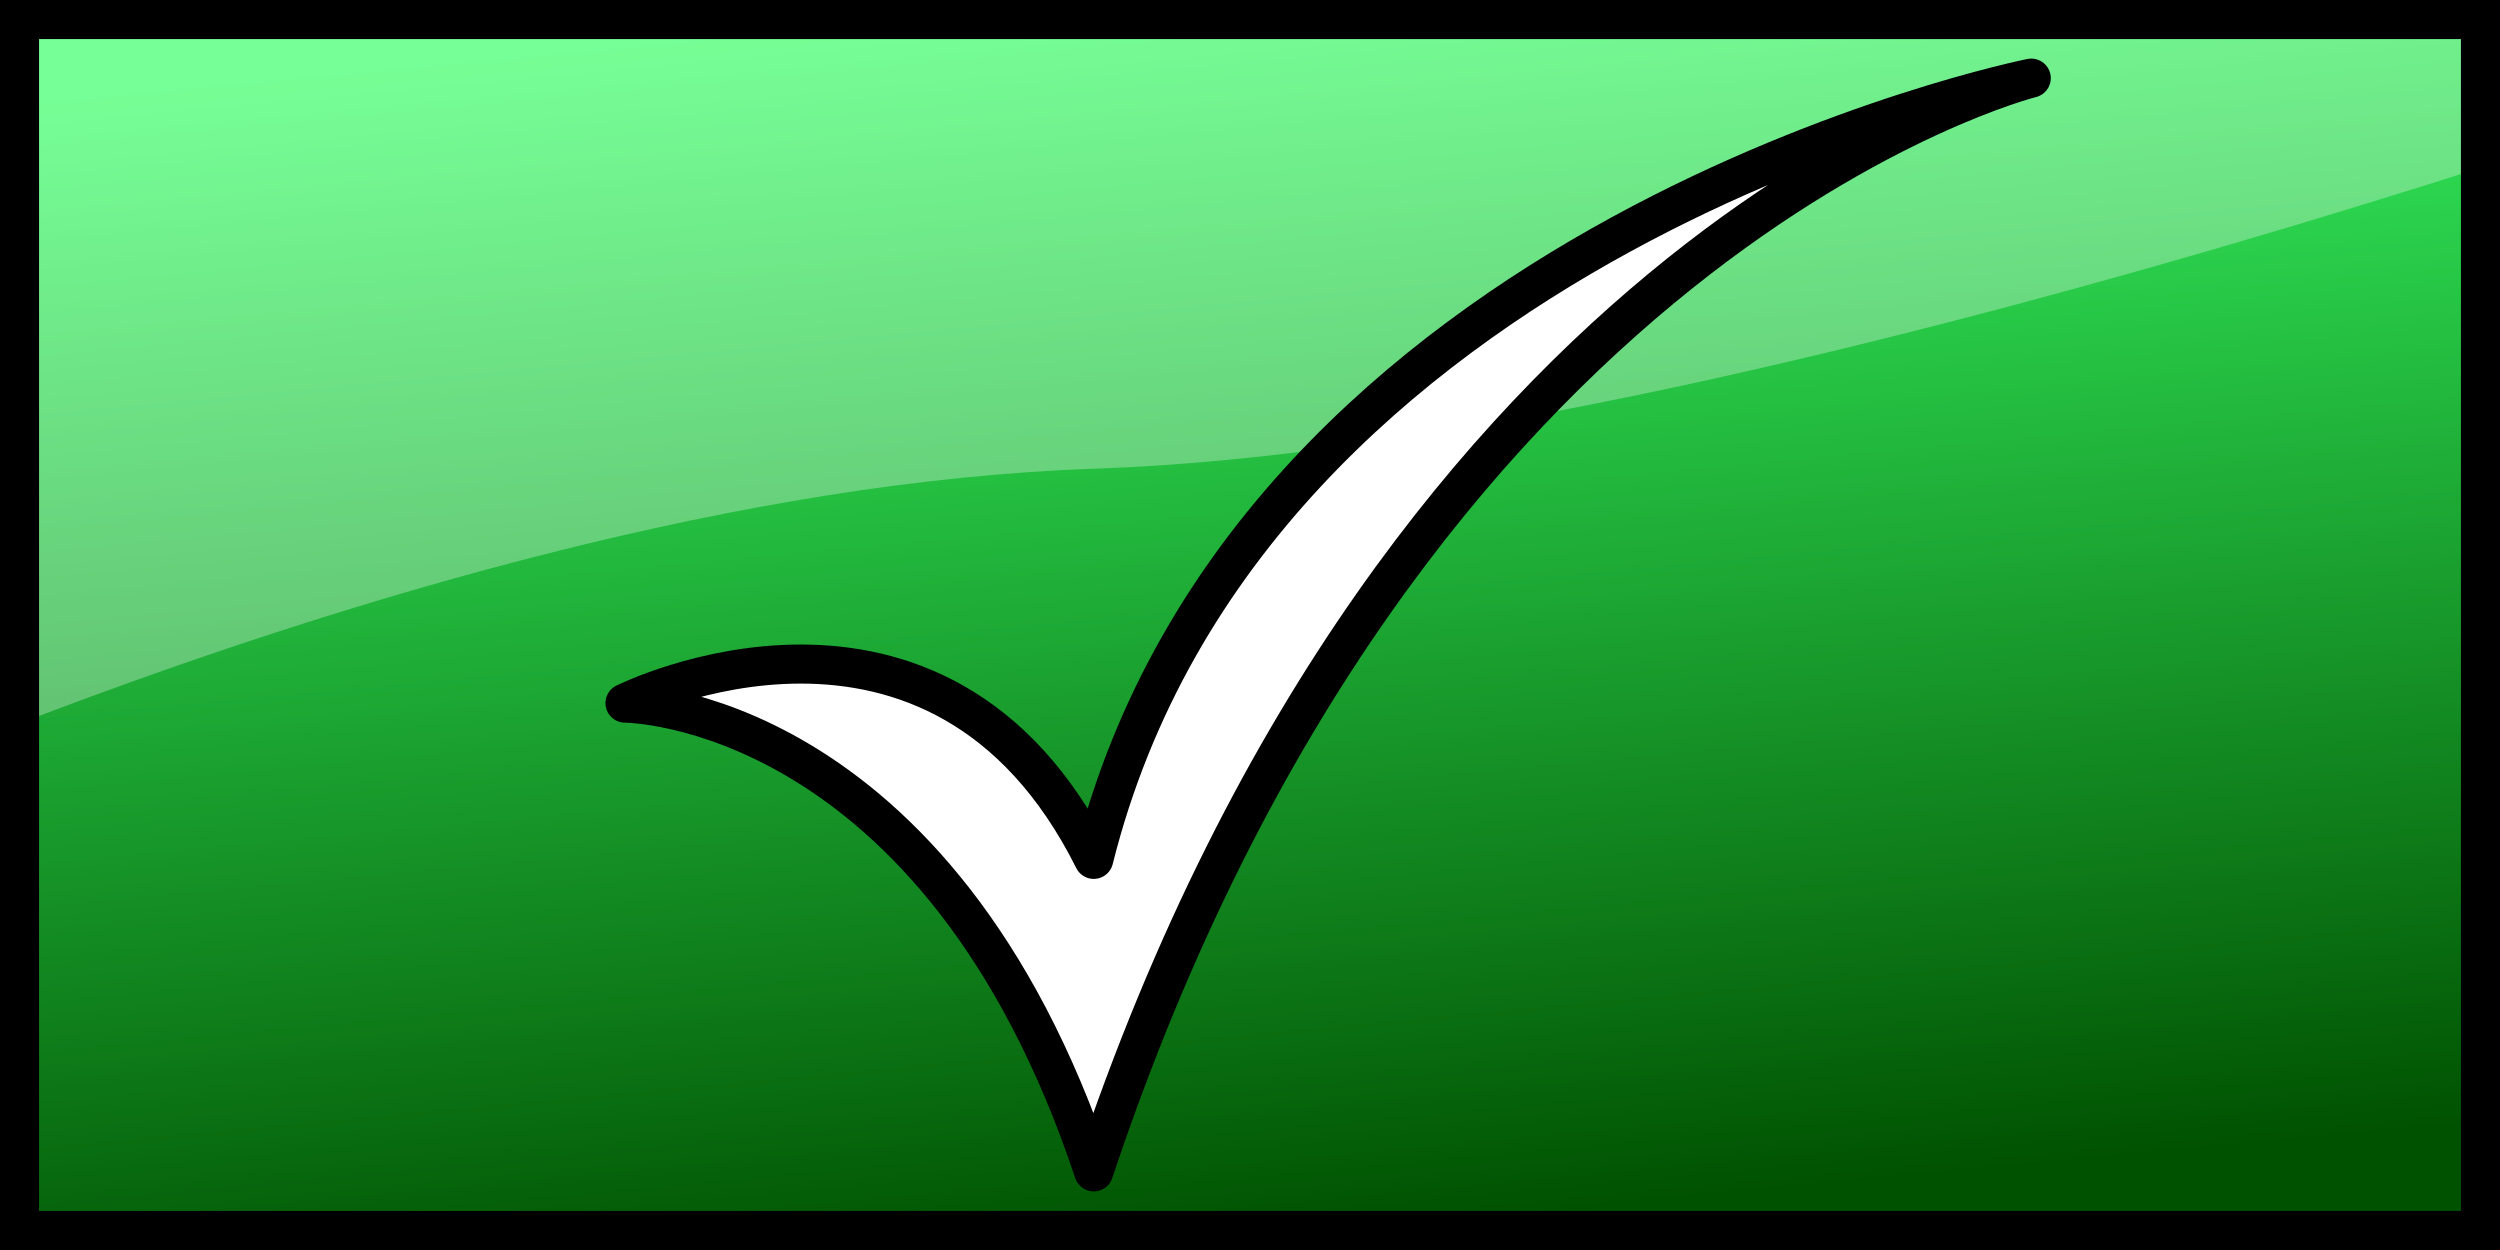 <?xml version="1.0" encoding="UTF-8" standalone="no"?>
<!-- Created with Inkscape (http://www.inkscape.org/) -->
<svg
   xmlns:dc="http://purl.org/dc/elements/1.1/"
   xmlns:cc="http://creativecommons.org/ns#"
   xmlns:rdf="http://www.w3.org/1999/02/22-rdf-syntax-ns#"
   xmlns:svg="http://www.w3.org/2000/svg"
   xmlns="http://www.w3.org/2000/svg"
   xmlns:xlink="http://www.w3.org/1999/xlink"
   xmlns:sodipodi="http://sodipodi.sourceforge.net/DTD/sodipodi-0.dtd"
   xmlns:inkscape="http://www.inkscape.org/namespaces/inkscape"
   width="64"
   height="32"
   id="svg2"
   sodipodi:version="0.32"
   inkscape:version="0.46"
   version="1.0"
   sodipodi:docname="avail.svg"
   inkscape:output_extension="org.inkscape.output.svg.inkscape">
  <rect width="100%" height="100%" fill="#808080" stroke="none"/>
  <defs
     id="defs4">
    <linearGradient
       id="linearGradient3157">
      <stop
         style="stop-color:#005100;stop-opacity:1;"
         offset="0"
         id="stop3159" />
      <stop
         style="stop-color:#3aff68;stop-opacity:1;"
         offset="1"
         id="stop3161" />
    </linearGradient>
    <inkscape:perspective
       sodipodi:type="inkscape:persp3d"
       inkscape:vp_x="0 : 526.18109 : 1"
       inkscape:vp_y="0 : 1000 : 0"
       inkscape:vp_z="744.09448 : 526.18109 : 1"
       inkscape:persp3d-origin="372.04724 : 350.78739 : 1"
       id="perspective10" />
    <linearGradient
       inkscape:collect="always"
       xlink:href="#linearGradient3157"
       id="linearGradient3163"
       x1="31"
       y1="32"
       x2="28"
       y2="0"
       gradientUnits="userSpaceOnUse" />
  </defs>
  <sodipodi:namedview
     id="base"
     pagecolor="#ffffff"
     bordercolor="#666666"
     borderopacity="1.0"
     gridtolerance="10000"
     guidetolerance="10"
     objecttolerance="10"
     inkscape:pageopacity="0.0"
     inkscape:pageshadow="2"
     inkscape:zoom="6"
     inkscape:cx="31.416944"
     inkscape:cy="27.621592"
     inkscape:document-units="px"
     inkscape:current-layer="layer1"
     showgrid="true"
     inkscape:window-width="1018"
     inkscape:window-height="709"
     inkscape:window-x="0"
     inkscape:window-y="0">
    <inkscape:grid
       type="xygrid"
       id="grid2383"
       visible="true"
       enabled="true"
       empspacing="4" />
  </sodipodi:namedview>
  <g
     inkscape:label="Layer 1"
     inkscape:groupmode="layer"
     id="layer1">
    <rect
       style="opacity:1;fill:url(#linearGradient3163);fill-opacity:1;stroke:none;stroke-width:2;stroke-linecap:round;stroke-linejoin:round;stroke-miterlimit:4;stroke-dasharray:none;stroke-dashoffset:0;stroke-opacity:1"
       id="rect2385"
       width="64"
       height="32"
       x="0"
       y="0" />
    <path
       style="fill:#ffffff;fill-rule:evenodd;stroke:none;stroke-width:1px;stroke-linecap:round;stroke-linejoin:round;stroke-opacity:1;fill-opacity:0.307"
       d="M -12,0 L -12,24 C -12,24 10.043,12.607 28,12 C 45.957,11.393 76,0 76,0 L -12,0 z"
       id="path3165"
       sodipodi:nodetypes="cczcc" />
    <rect
       style="opacity:1;fill:none;fill-opacity:0.307;stroke:#000000;stroke-width:2;stroke-linecap:round;stroke-linejoin:round;stroke-miterlimit:4;stroke-dasharray:none;stroke-dashoffset:0;stroke-opacity:1"
       id="rect3167"
       width="64"
       height="32"
       x="0"
       y="0" />
    <path
       style="fill:#ffffff;fill-opacity:1;fill-rule:evenodd;stroke:#000000;stroke-width:1px;stroke-linecap:round;stroke-linejoin:round;stroke-opacity:1"
       d="M 16,18 C 16,18 24,18 28,30 C 36,6 52,2 52,2 C 52,2 32,6 28,22 C 24,14 16,18 16,18 z"
       id="path3169"
       sodipodi:nodetypes="ccccc" />
  </g>
</svg>
